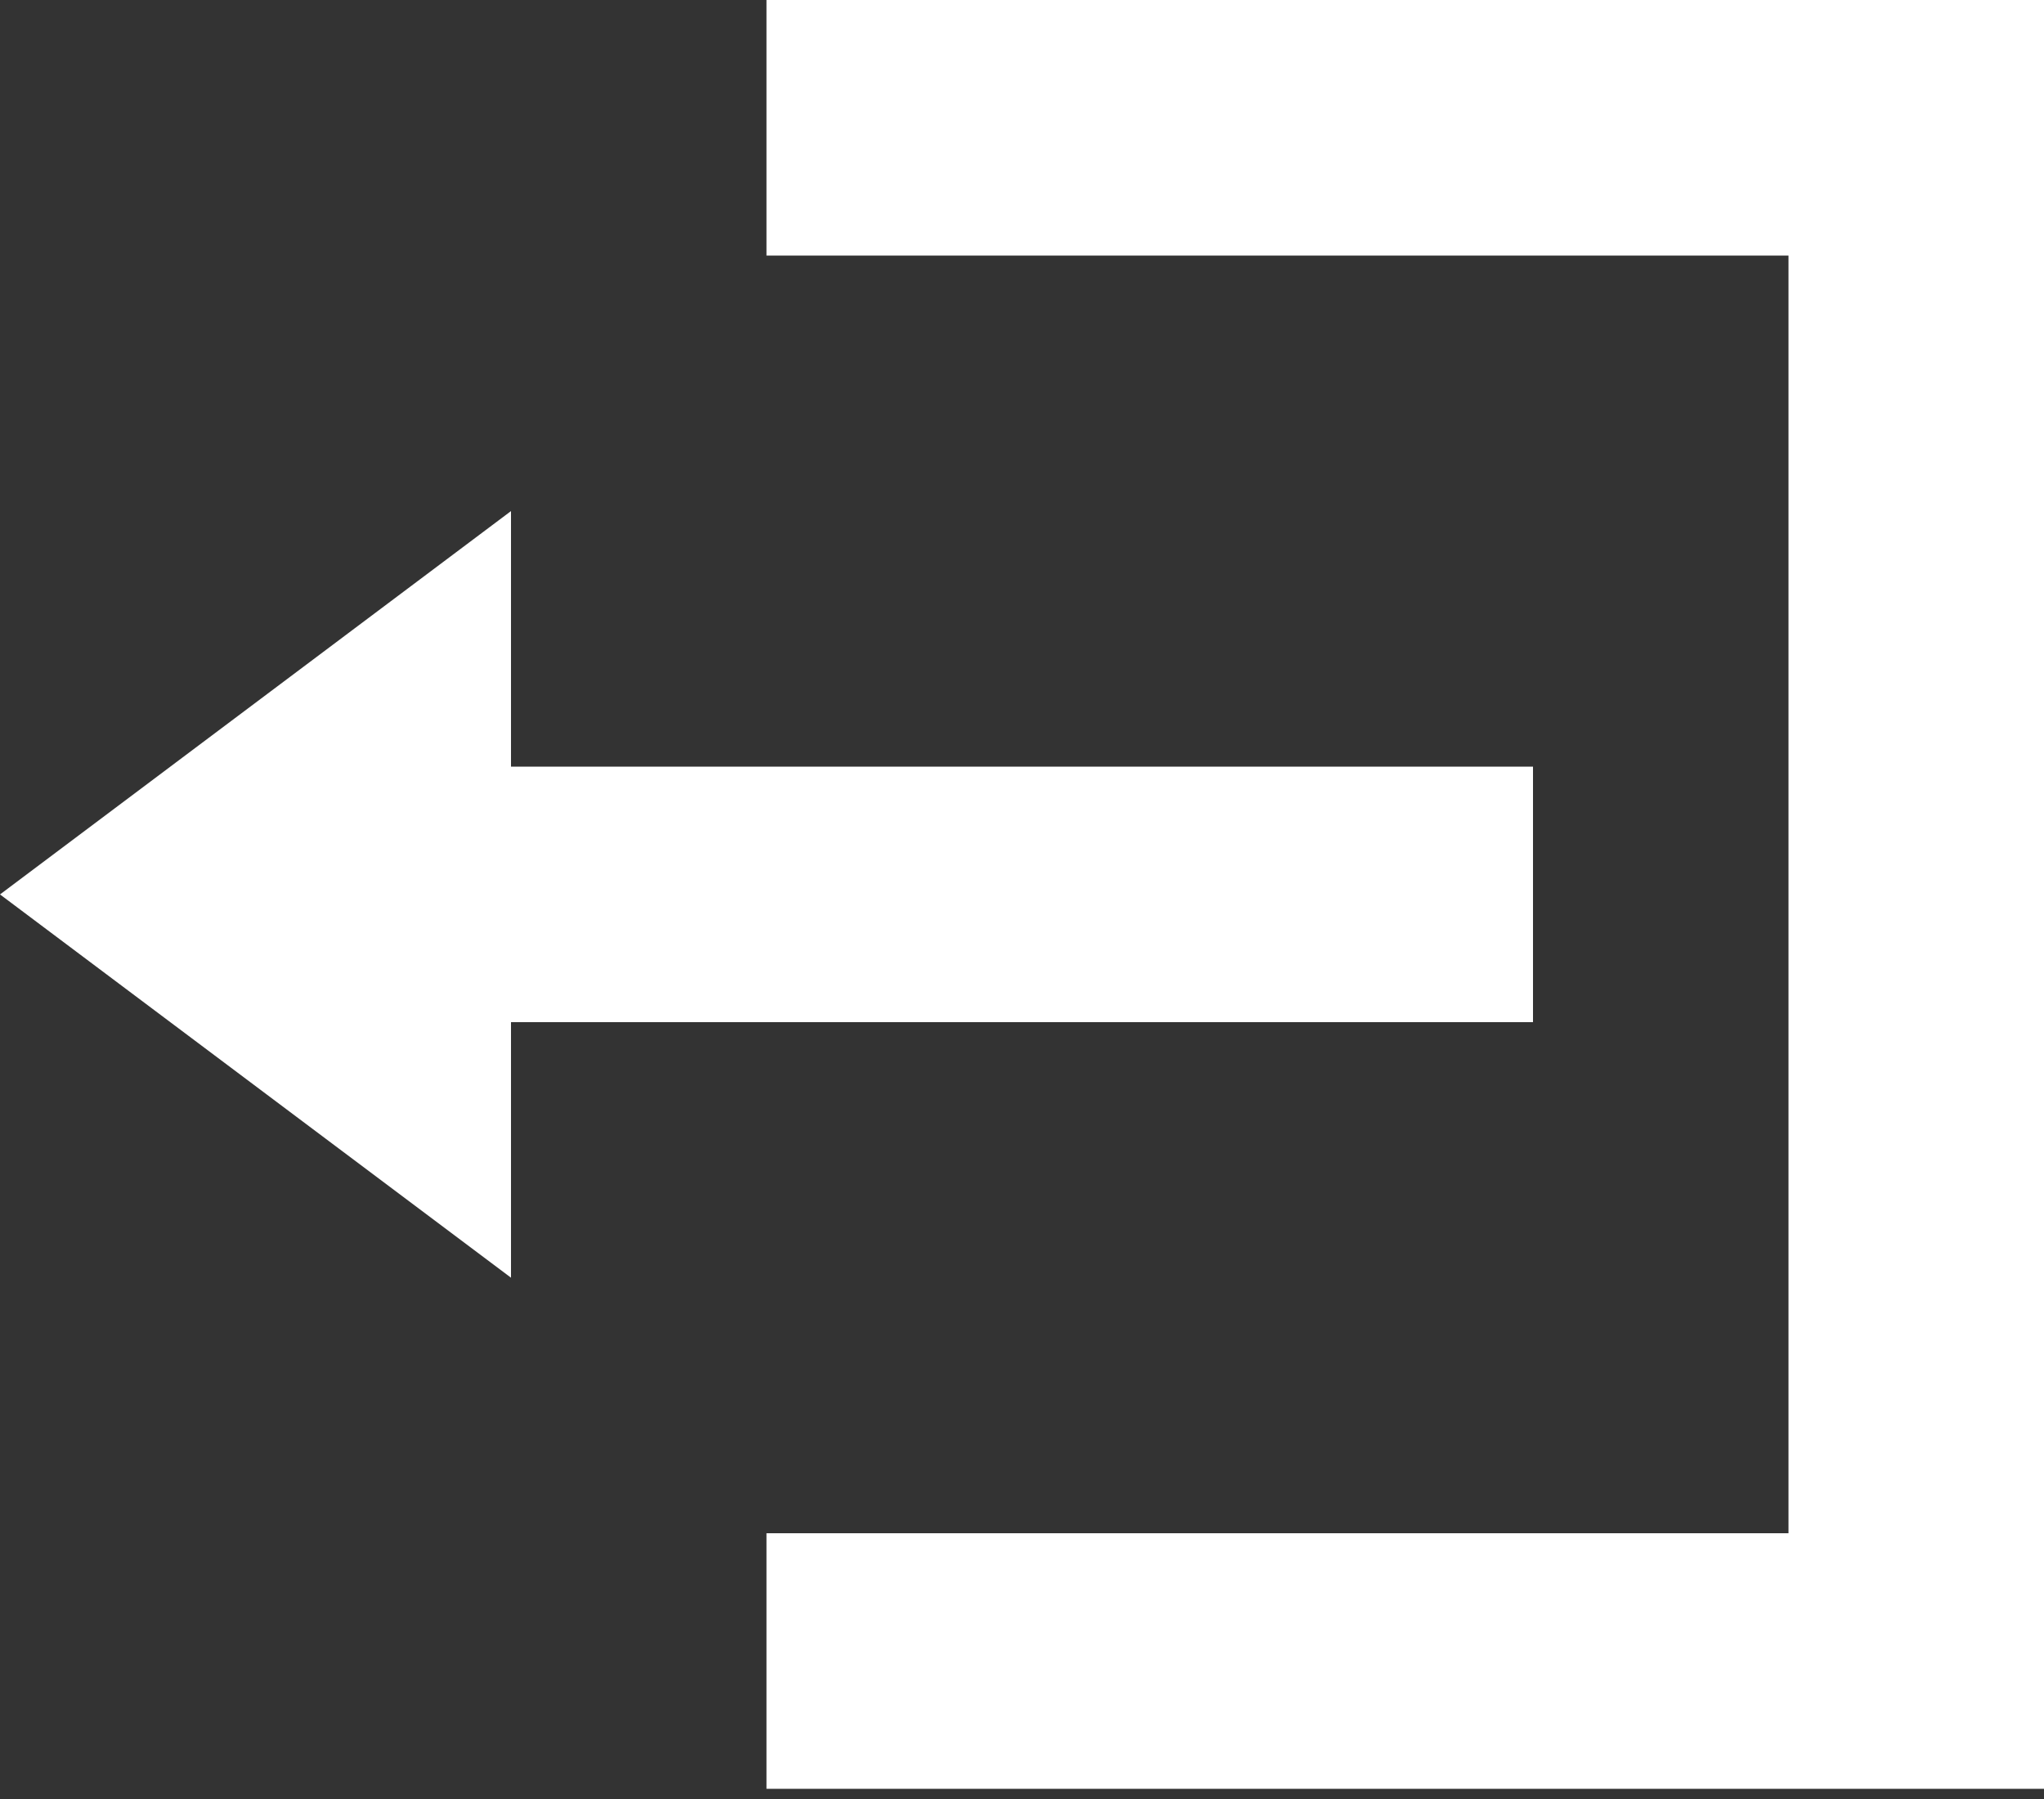 <svg width="25" height="22" viewBox="0 0 25 22" fill="none" xmlns="http://www.w3.org/2000/svg">
<rect x="0" y="0" width="25" height="22" fill="#333333" stroke="none"/>
<path d="M9.375 0V3.125H21.875V18.75H9.375V21.875H25V0H9.375ZM6.25 6.25L0 10.938L6.25 15.625V12.5H18.75V9.375H6.25V6.25Z" fill="white"/>
</svg>
